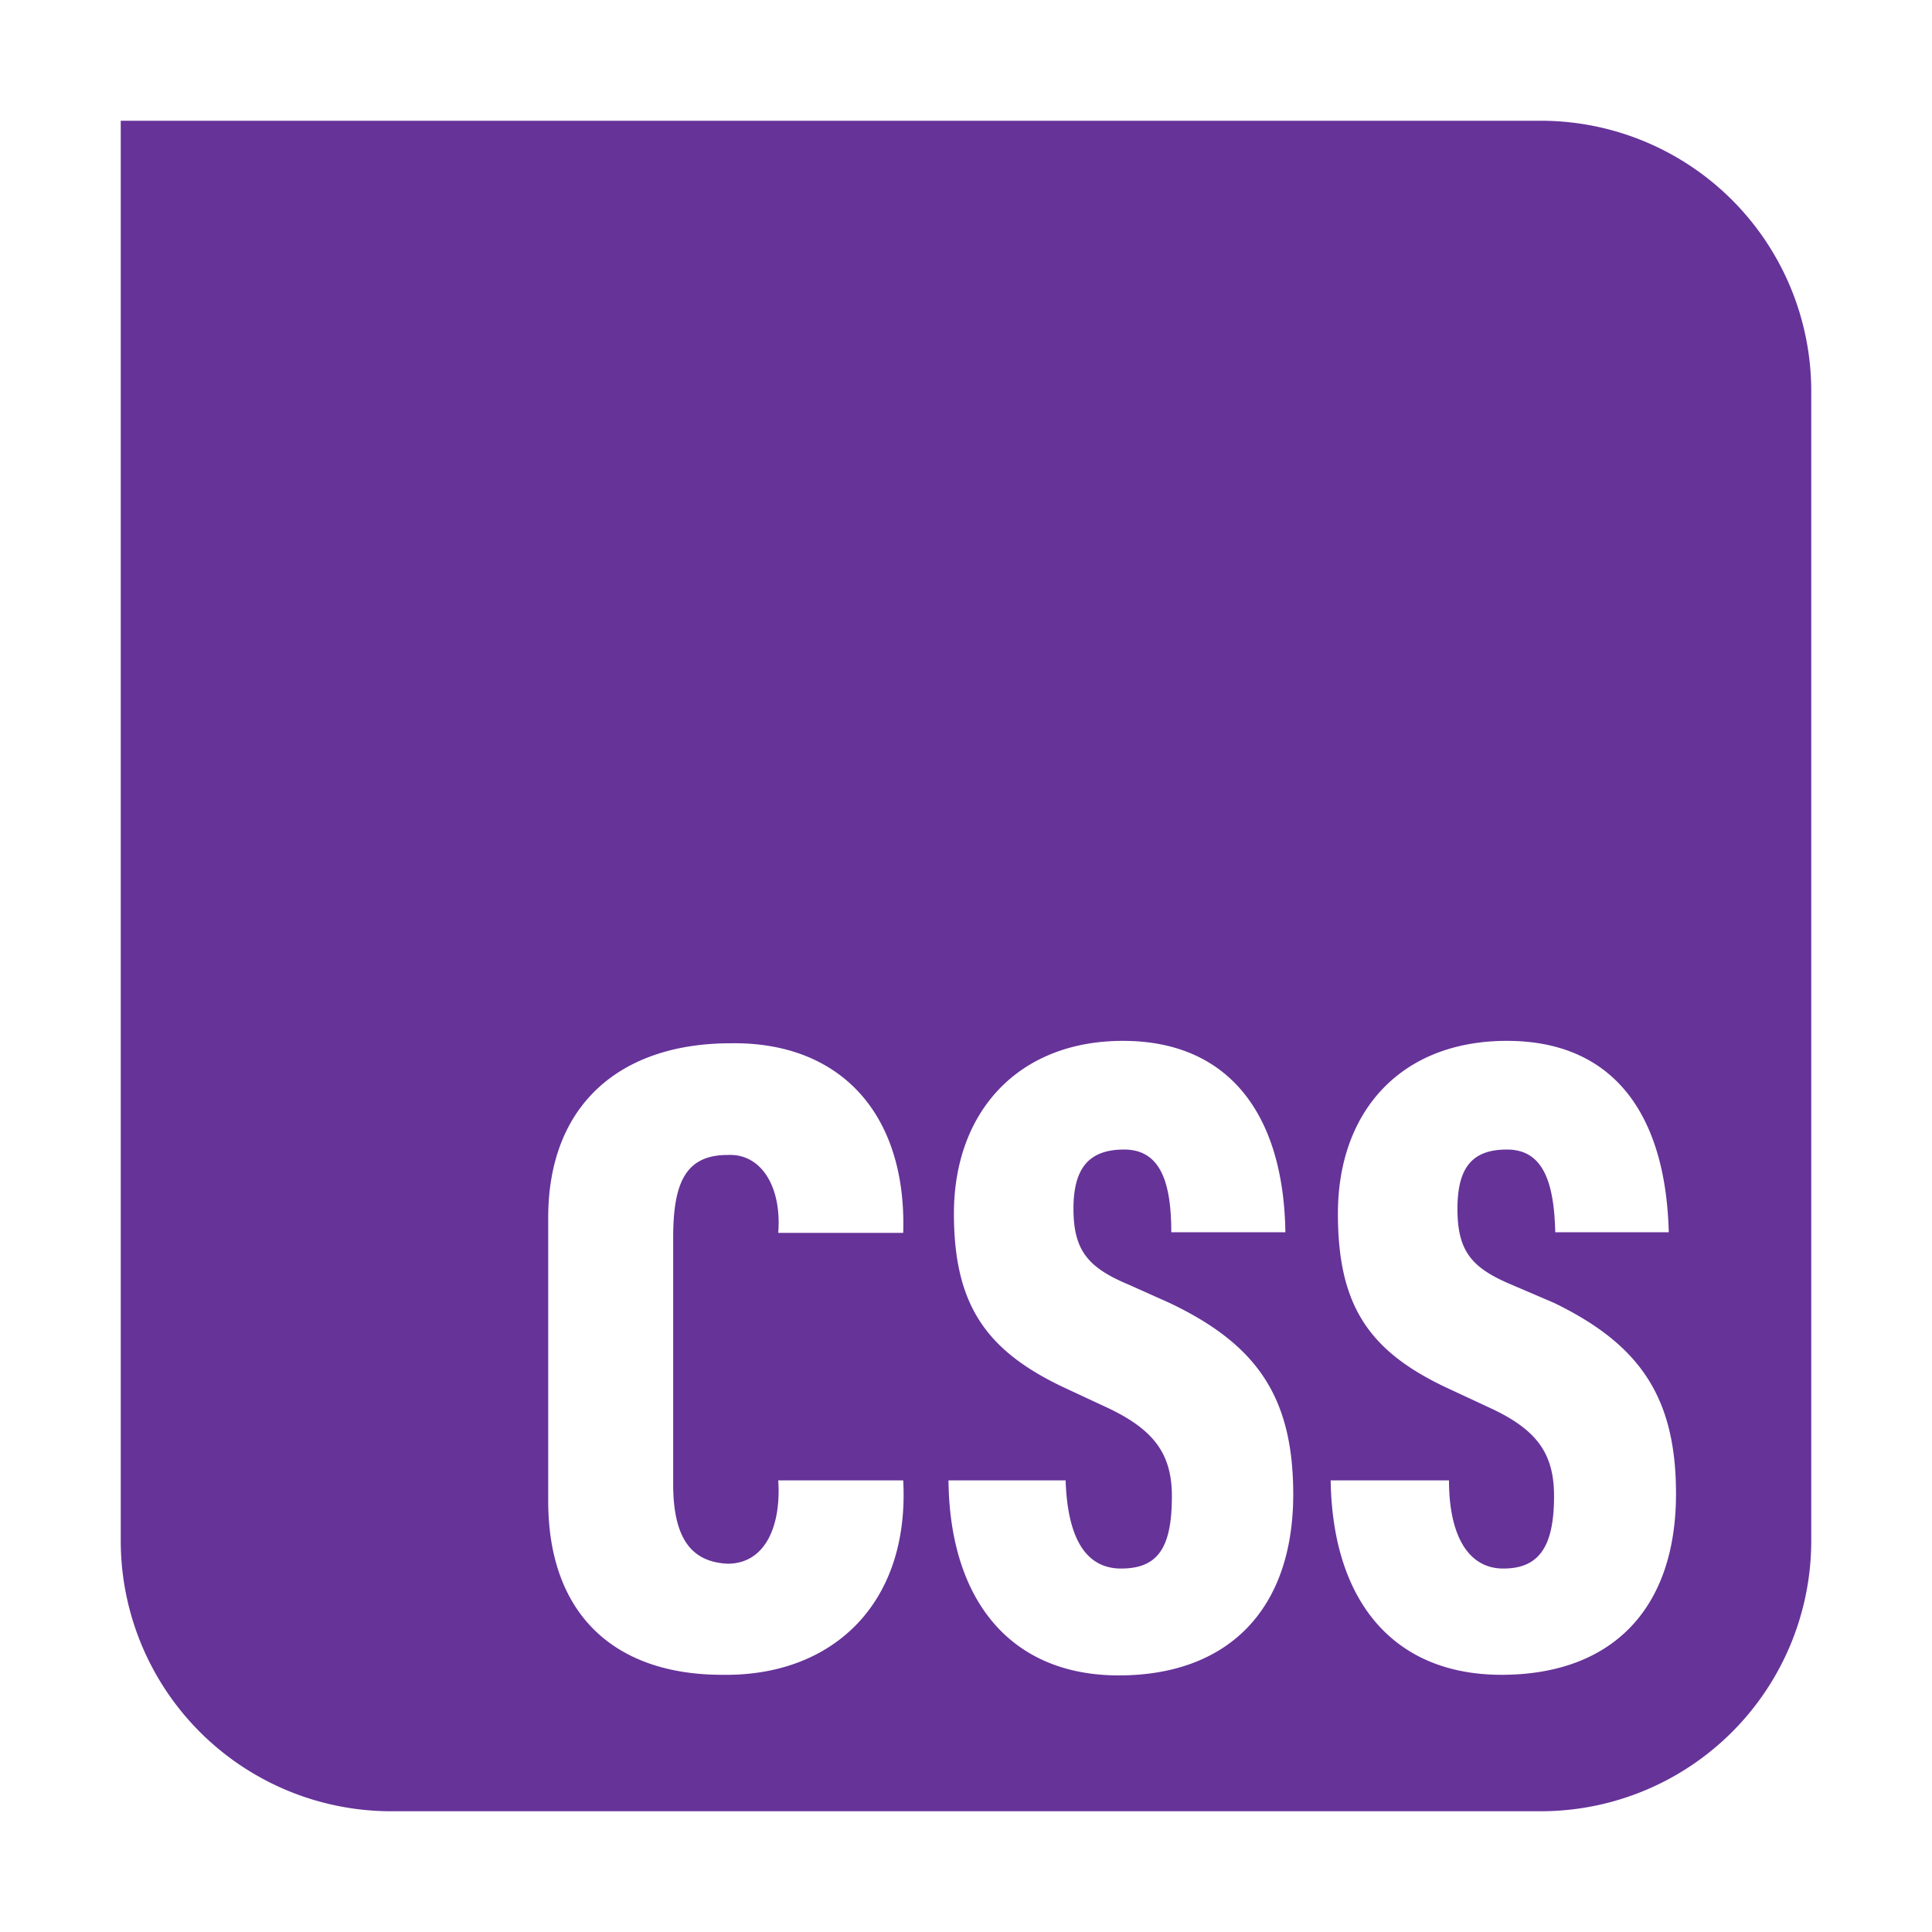 <svg viewBox="0 0 32 32" fill="none" xmlns="http://www.w3.org/2000/svg"><path fill-rule="evenodd" clip-rule="evenodd" d="M25.52 2H2V25.5A4.48 4.48 0 0 0 6.48 30h19.04A4.48 4.48 0 0 0 30 25.51V6.47A4.48 4.48 0 0 0 25.52 2ZM9.08 20.16v4.7c0 1.9 1.12 2.88 2.88 2.88 1.82.03 3.11-1.17 3-3.22h-2.07c.05.73-.2 1.38-.84 1.38-.62-.03-.9-.45-.9-1.32V20.5c0-.9.2-1.37.9-1.37.56-.03.9.53.84 1.29h2.07c.06-1.99-1.06-3.17-2.86-3.14-1.82 0-3.02 1.01-3.02 2.89Zm6.64 4.36h1.93c.03.9.3 1.46.92 1.46.62 0 .84-.36.84-1.2 0-.7-.3-1.1-1.06-1.46l-.73-.34c-1.29-.61-1.82-1.37-1.82-2.88 0-1.68 1.06-2.86 2.8-2.86 1.74 0 2.66 1.2 2.69 3.17H19.4c0-.81-.17-1.37-.78-1.37-.56 0-.84.28-.84.98s.25.98.92 1.26l.67.3c1.43.68 2.05 1.54 2.05 3.17 0 1.93-1.1 3-2.89 3s-2.8-1.24-2.82-3.23Zm8.28 0h-1.96c.03 2 1.04 3.22 2.83 3.22 1.8 0 2.89-1.06 2.89-3 0-1.62-.62-2.48-2.02-3.16l-.7-.3c-.67-.28-.9-.56-.9-1.26s.26-.98.82-.98c.61 0 .78.56.8 1.37h1.88c-.05-1.96-.92-3.17-2.68-3.17-1.77 0-2.8 1.18-2.8 2.86 0 1.51.5 2.27 1.79 2.88l.73.34c.78.36 1.06.76 1.06 1.46 0 .84-.25 1.2-.84 1.2s-.9-.56-.9-1.46Z" fill="#639"/></svg>